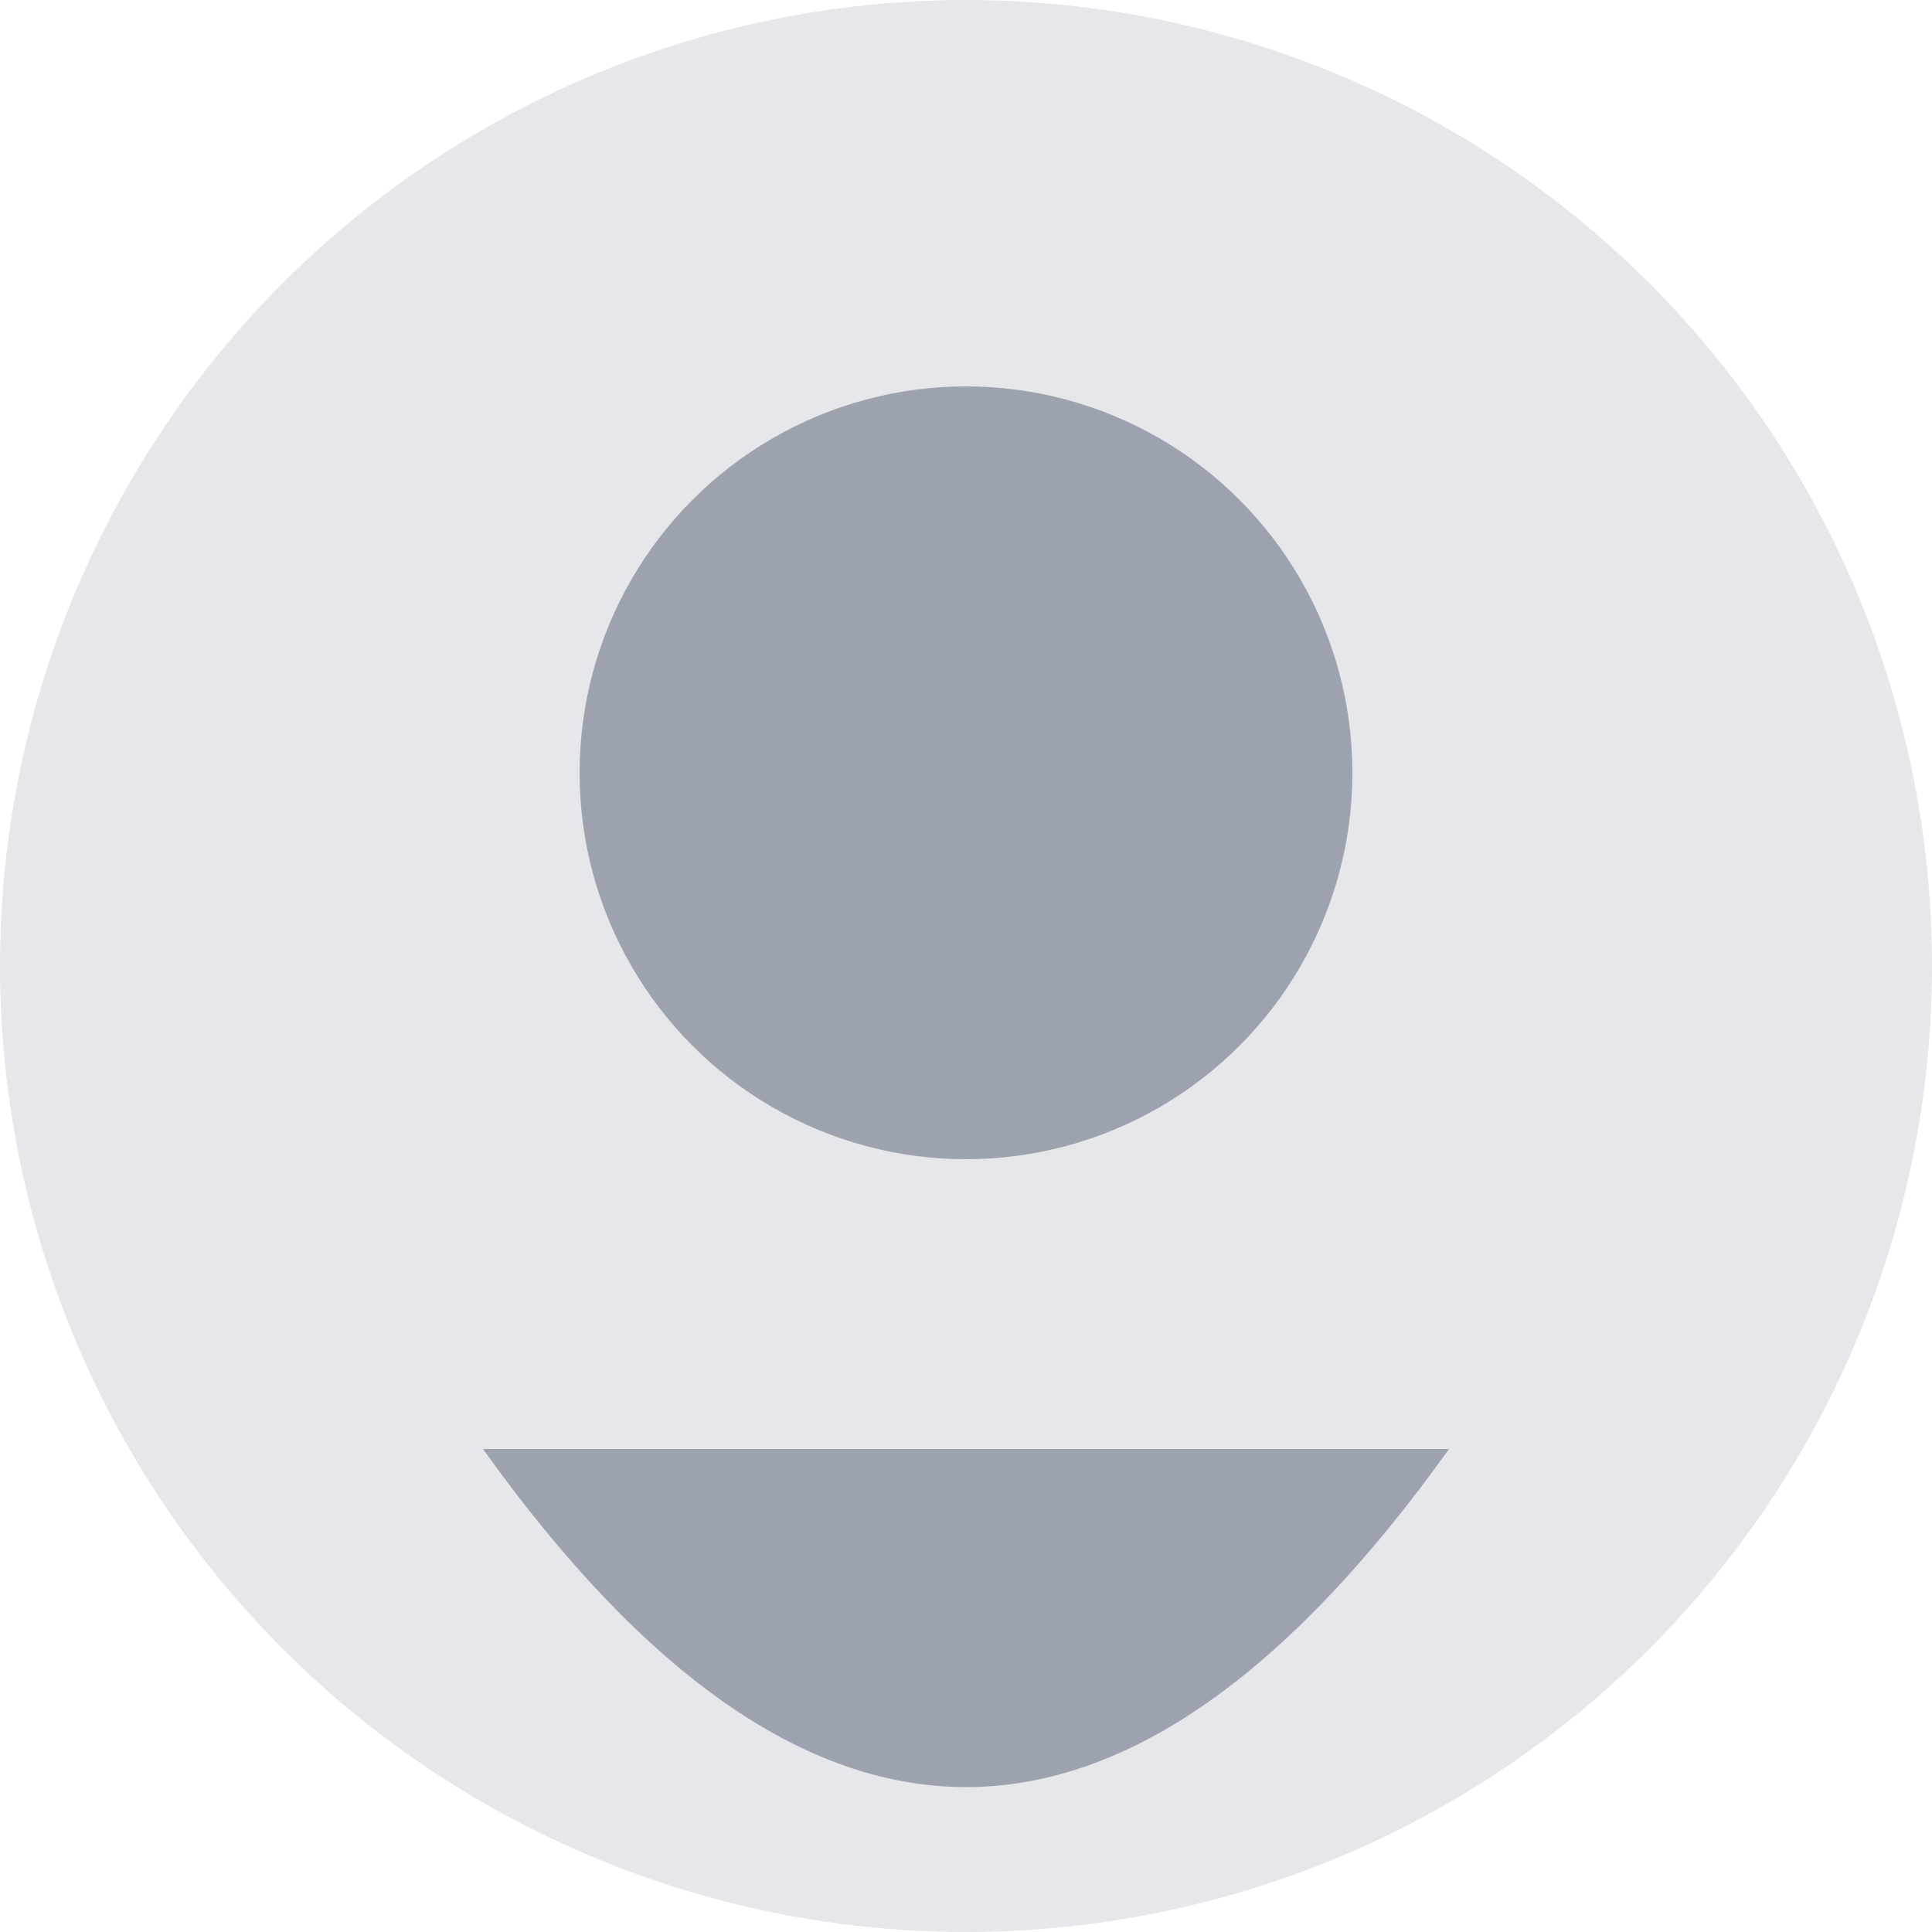 <svg xmlns="http://www.w3.org/2000/svg" width="100" height="100" viewBox="0 0 100 100">
  <circle cx="50" cy="50" r="50" fill="#e5e7eb"/>
  <circle cx="50" cy="40" r="20" fill="#9ca3af"/>
  <path d="M25,75 Q50,110 75,75" fill="#9ca3af"/>
</svg> 